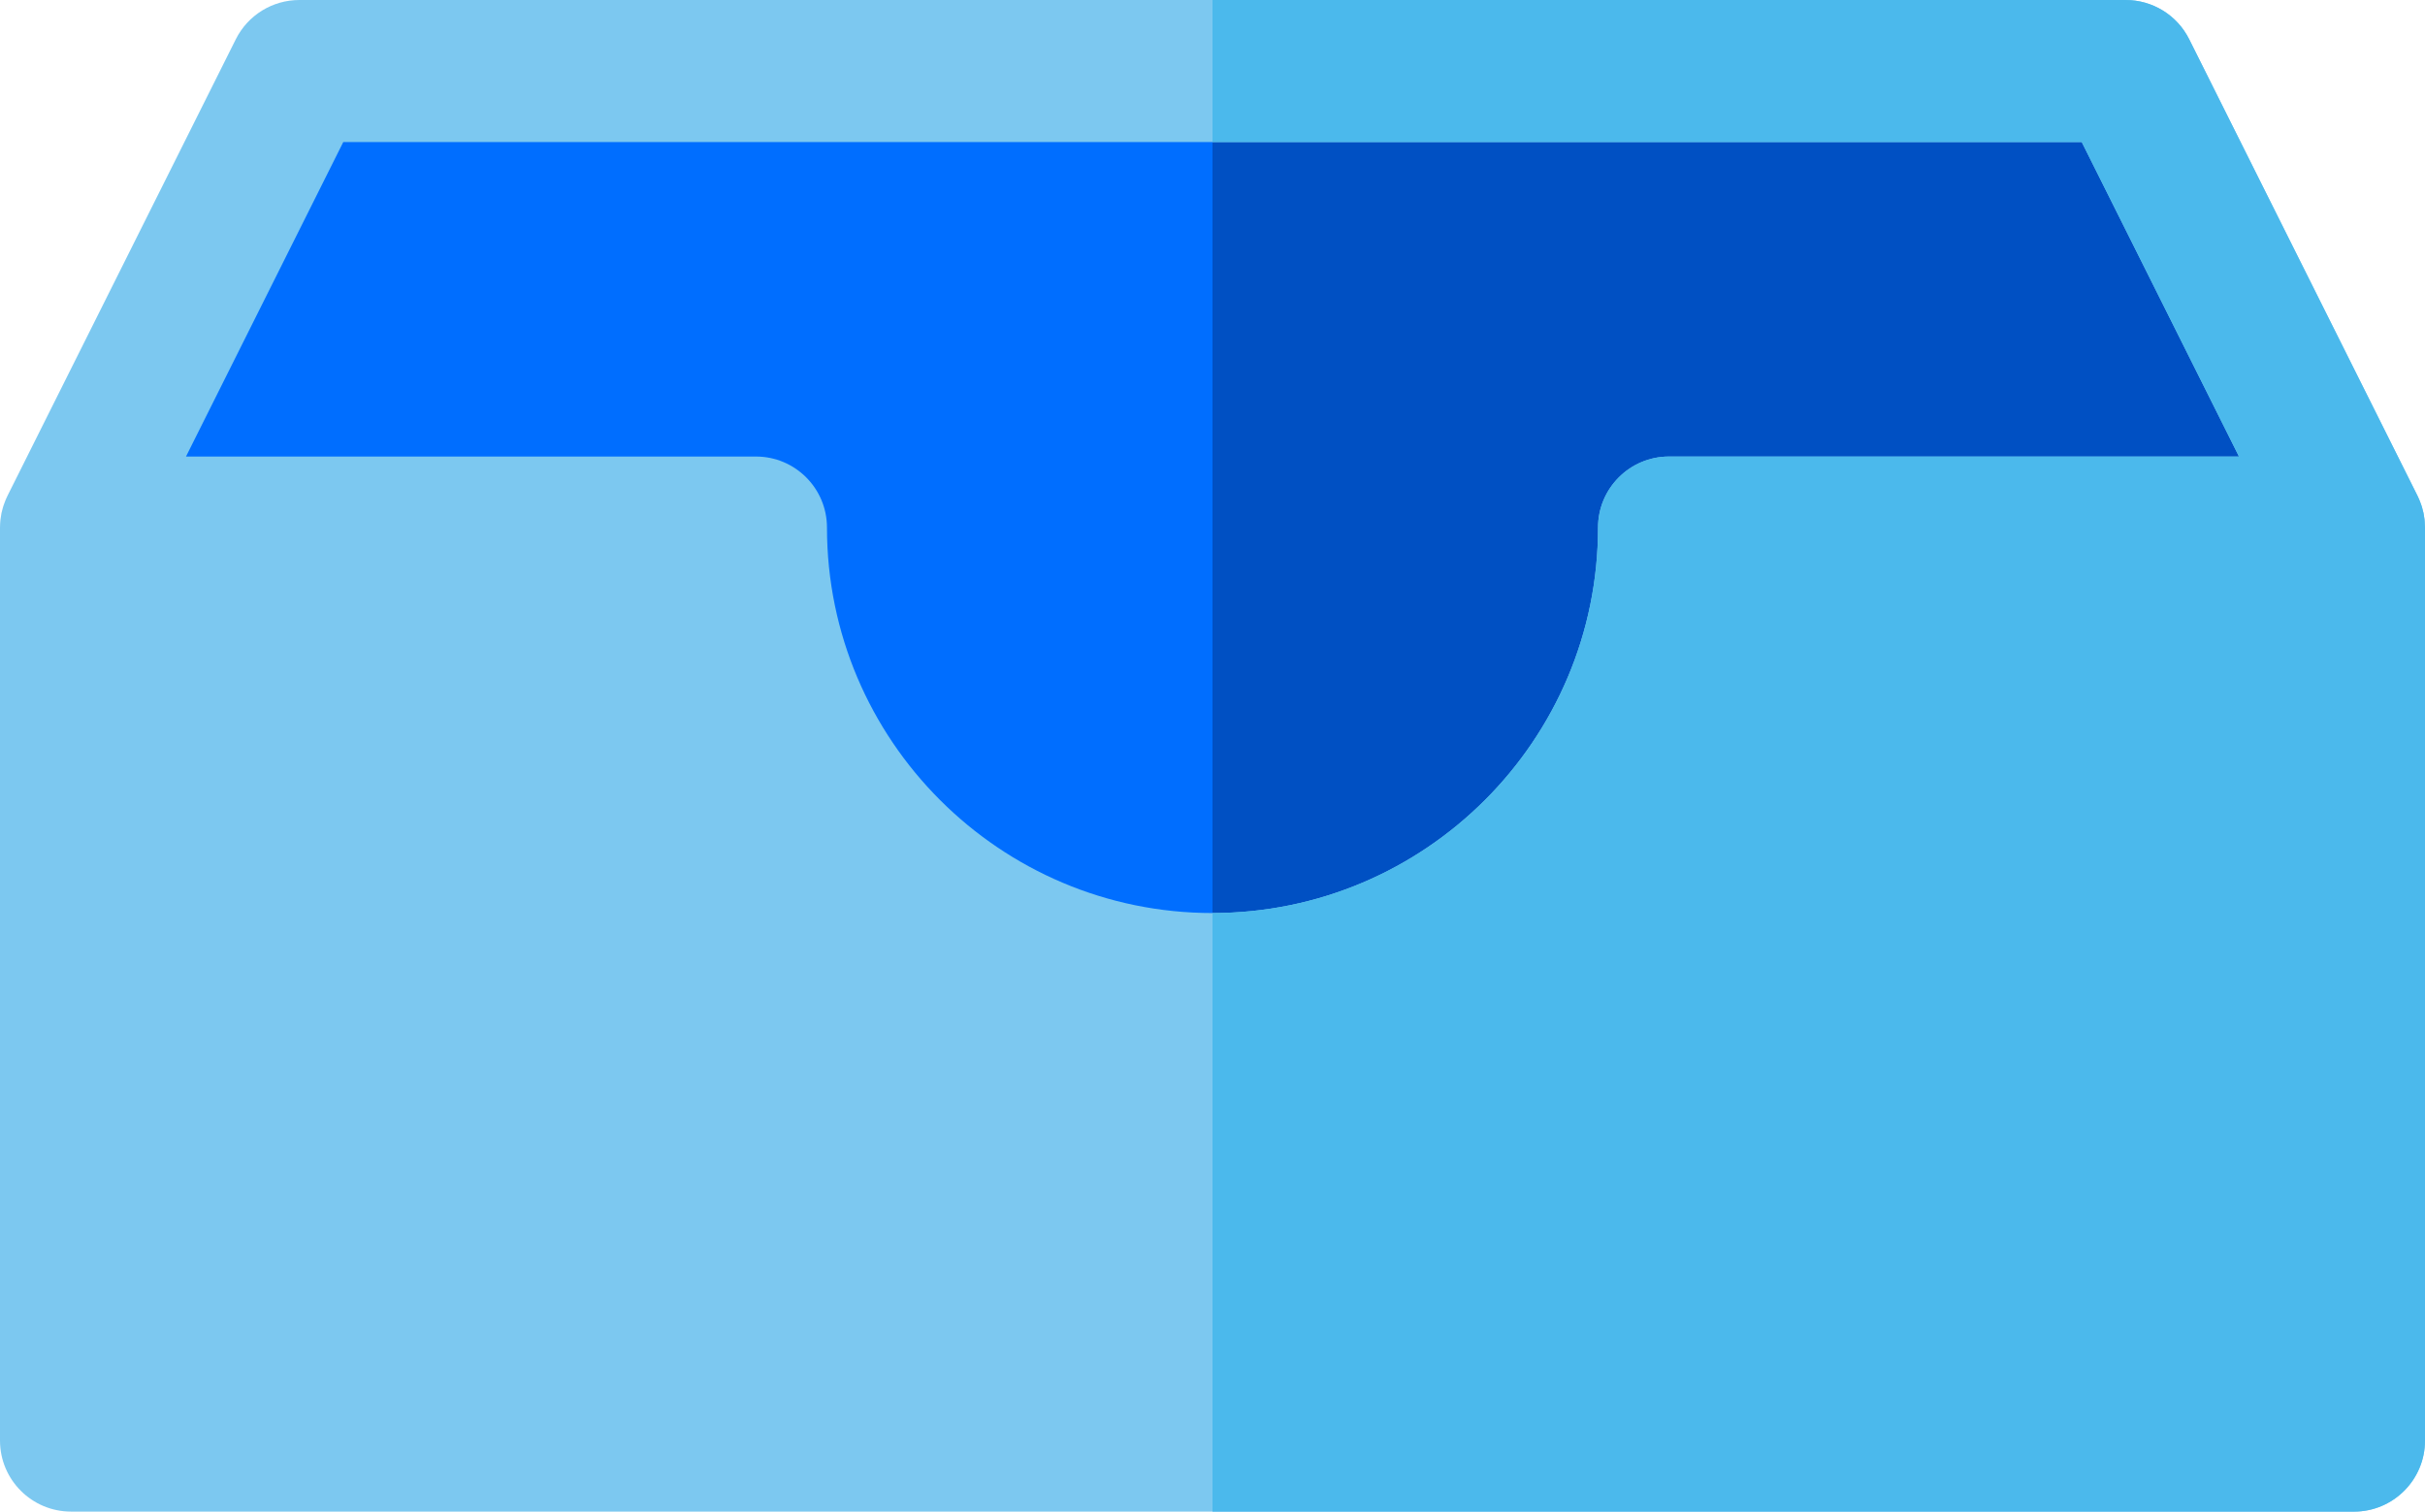 <svg
   xmlns="http://www.w3.org/2000/svg"
   width="97"
   height="60.473"
   viewBox="0 0 97 60.473"
   version="1.1"
   id="svg4554"
   style="fill:none">
  <g
     clip-path="url(#no-data-clip)"
     id="g4547"
     transform="translate(0,-18.263)">
    <path
       d="M 11.974,21.105 2.842,39.368 H 30.237 c 0,10.087 8.177,18.263 18.263,18.263 10.086,0 18.263,-8.176 18.263,-18.263 H 94.158 L 85.027,21.105 Z"
       id="path4539"
       style="fill:#006eff" />
    <path
       d="M 85.026,21.105 H 48.5 v 36.526 c 10.086,0 18.263,-8.176 18.263,-18.263 h 27.395 z"
       id="path4541"
       style="fill:#0050c3" />
    <path
       d="m 96.999,39.35 c -6e-4,-0.083 -0.005,-0.166 -0.013,-0.249 C 96.985,39.081 96.982,39.061 96.98,39.04 96.972,38.971 96.961,38.901 96.948,38.832 96.945,38.816 96.943,38.8 96.94,38.784 96.924,38.71 96.904,38.637 96.883,38.564 96.874,38.536 96.866,38.508 96.857,38.481 96.837,38.42 96.815,38.359 96.79,38.299 96.779,38.273 96.769,38.248 96.757,38.222 96.739,38.18 96.72,38.139 96.7,38.097 L 87.568,19.834 c -0.481,-0.963 -1.465,-1.571 -2.542,-1.571 H 11.974 c -1.077,0 -2.06,0.608 -2.542,1.571 L 0.3,38.097 C 0.28,38.139 0.261,38.18 0.243,38.222 0.232,38.248 0.221,38.273 0.21,38.299 0.185,38.359 0.163,38.42 0.143,38.481 0.134,38.508 0.126,38.536 0.117,38.564 0.096,38.637 0.076,38.71 0.06,38.784 0.057,38.8 0.055,38.816 0.052,38.832 0.039,38.901 0.028,38.97 0.02,39.04 0.018,39.061 0.015,39.081 0.013,39.101 0.006,39.184 0.001,39.267 9.47264e-4,39.35 9.47264e-4,39.356 0,39.362 0,39.368 v 36.526 c 0,1.569 1.272,2.842 2.842,2.842 H 94.158 c 1.569,0 2.842,-1.272 2.842,-2.842 V 39.368 c 2e-4,-0.006 -7e-4,-0.012 -7e-4,-0.018 z M 13.73,23.947 h 69.54 l 6.29,12.58 H 66.763 c -1.569,0 -2.842,1.272 -2.842,2.842 0,8.503 -6.918,15.421 -15.421,15.421 -8.503,0 -15.421,-6.918 -15.421,-15.421 0,-1.569 -1.272,-2.842 -2.842,-2.842 H 7.44 Z"
       id="path4543"
       style="fill:#7cc8f0" />
    <path
       d="m 96.999,39.35 c -6e-4,-0.083 -0.005,-0.166 -0.013,-0.249 C 96.985,39.081 96.982,39.061 96.98,39.04 96.972,38.971 96.961,38.901 96.948,38.832 96.945,38.816 96.943,38.8 96.939,38.784 96.924,38.71 96.904,38.637 96.883,38.564 96.874,38.536 96.866,38.508 96.857,38.481 96.837,38.42 96.815,38.359 96.79,38.299 96.779,38.273 96.768,38.248 96.757,38.222 96.739,38.18 96.72,38.139 96.7,38.097 L 87.568,19.834 c -0.481,-0.963 -1.465,-1.571 -2.542,-1.571 H 48.5 v 5.684 h 34.77 l 6.29,12.58 H 66.763 c -1.569,0 -2.842,1.272 -2.842,2.842 0,8.503 -6.918,15.421 -15.421,15.421 v 23.947 h 45.658 c 1.569,0 2.842,-1.272 2.842,-2.842 V 39.368 c 0,-0.006 -9e-4,-0.012 -9e-4,-0.018 z"
       id="path4545"
       style="fill:#4bb9ec" />
  </g>
  <defs
     id="defs4552">
    <clipPath
       id="no-data-clip">
      <rect
         width="97"
         height="97"
         id="rect4549"
         x="0"
         y="0"
         style="fill:#ffffff" />
    </clipPath>
  </defs>
</svg>
